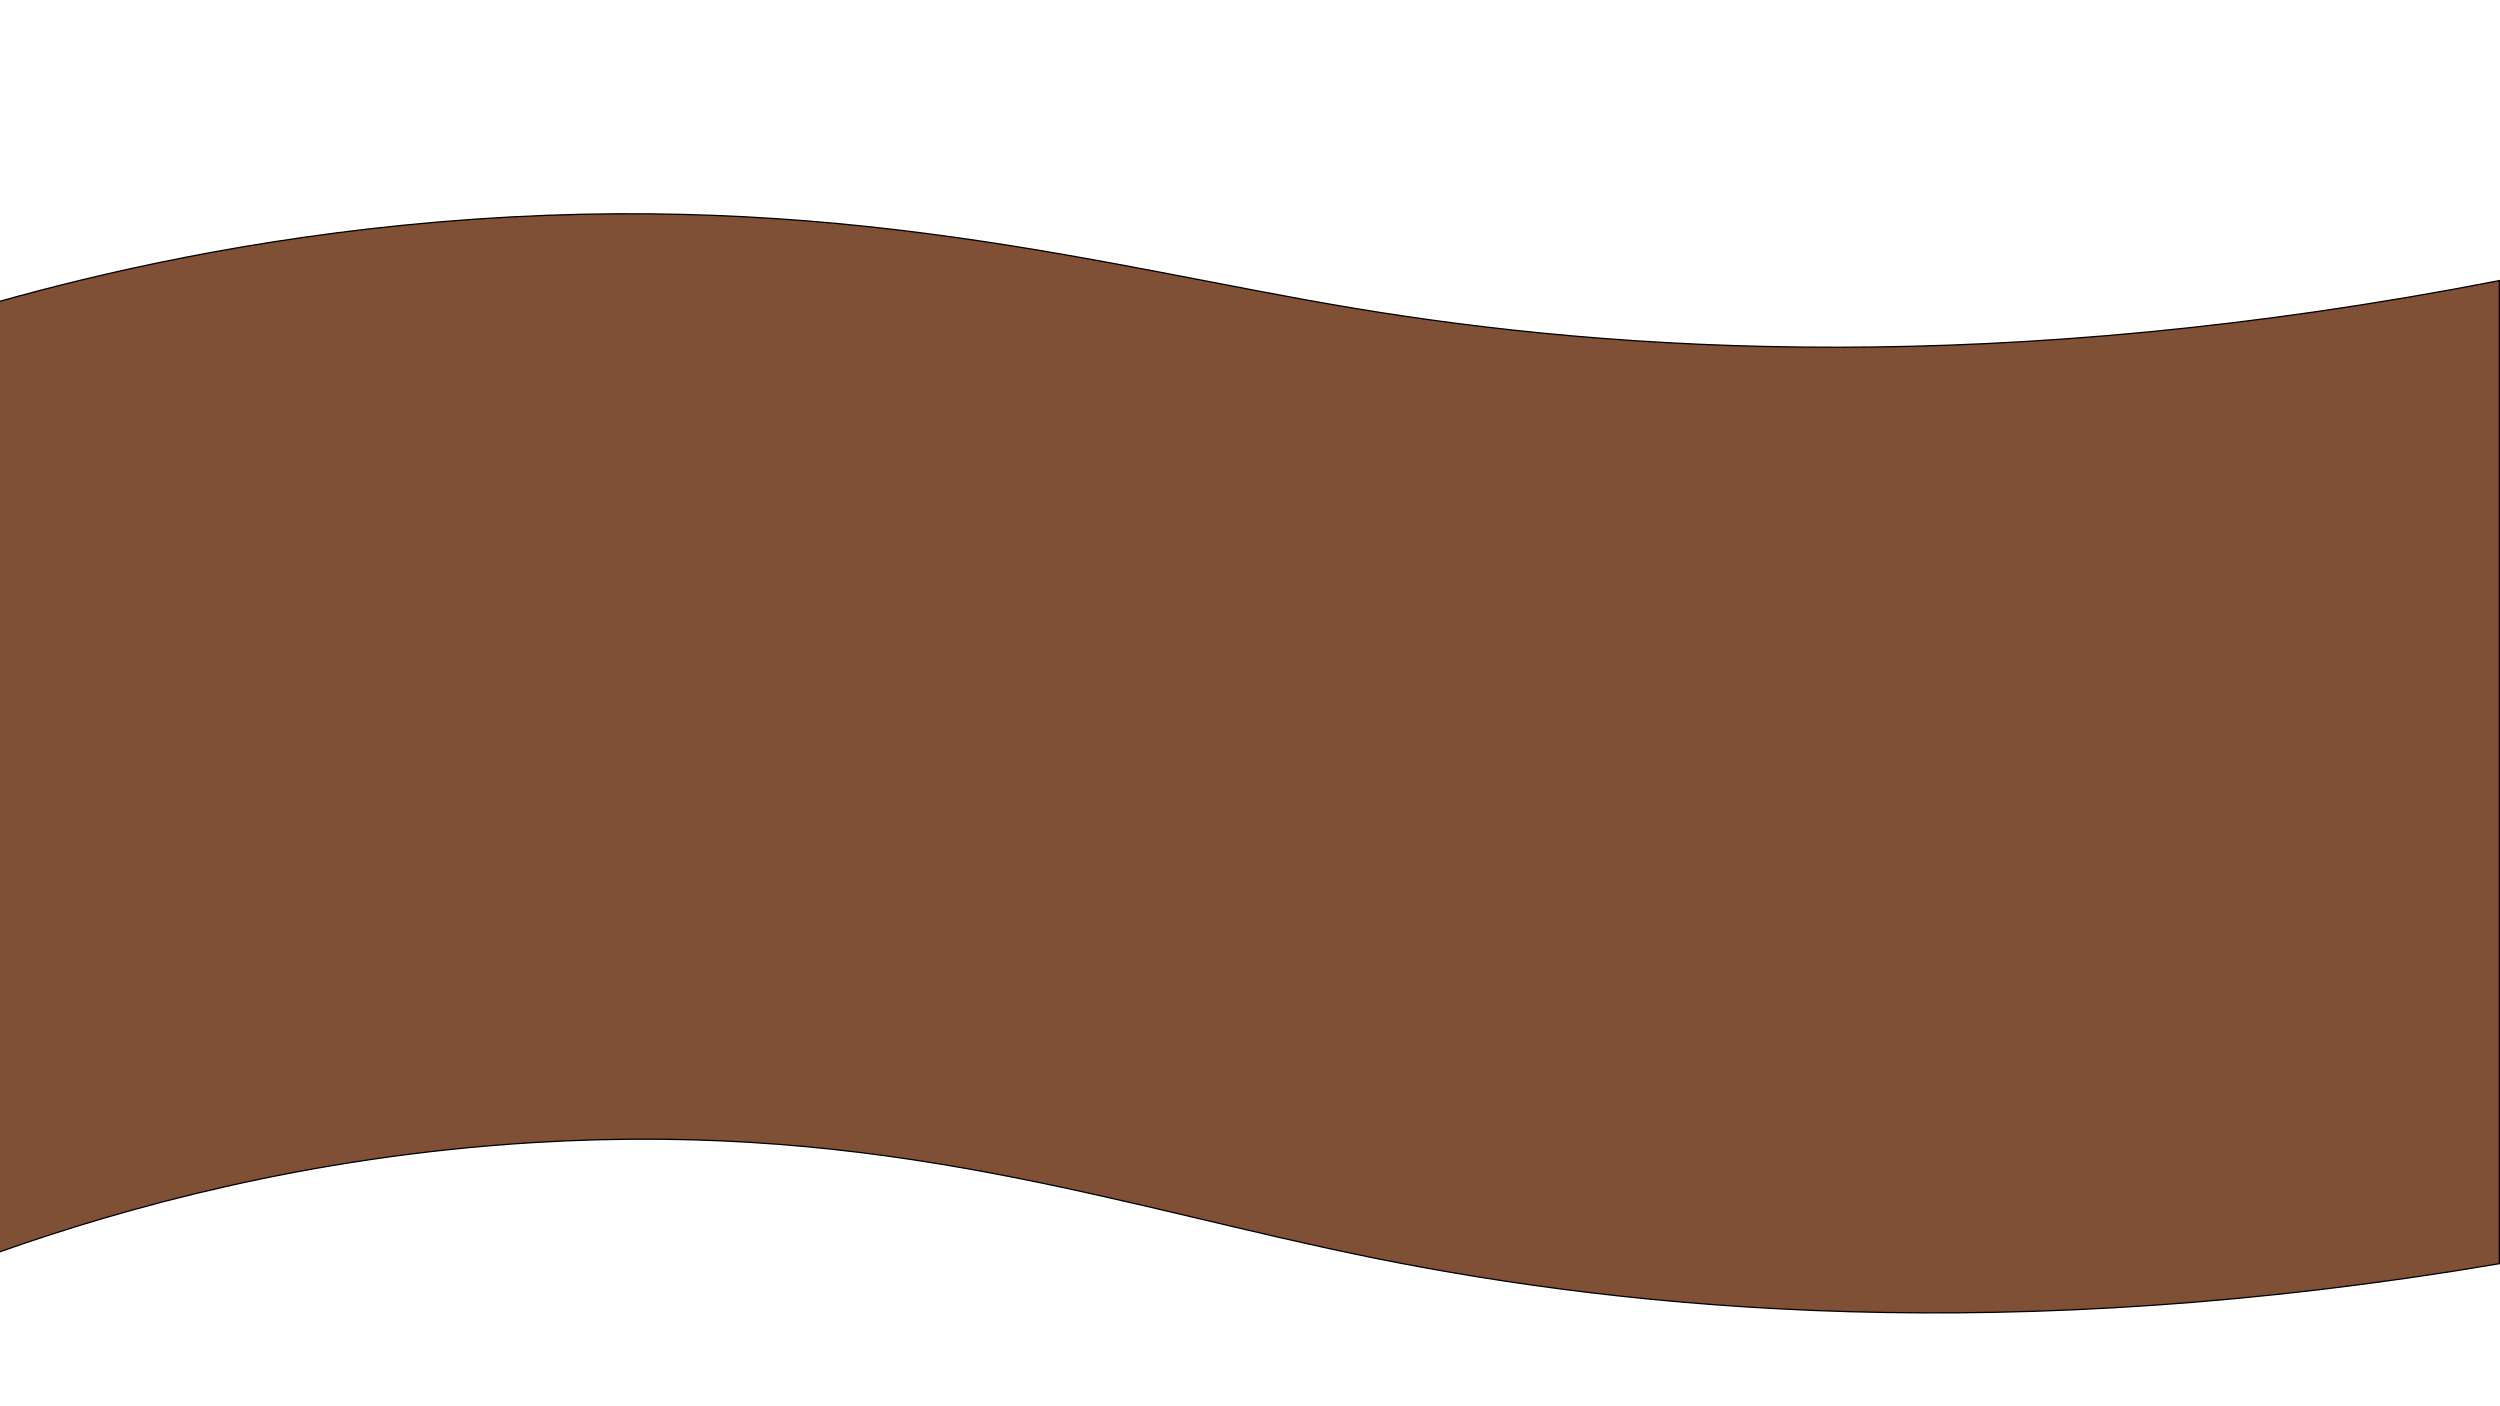 <?xml version="1.0" encoding="utf-8"?>
<!-- Generator: Adobe Illustrator 23.1.0, SVG Export Plug-In . SVG Version: 6.00 Build 0)  -->
<svg version="1.1" id="Layer_1" xmlns="http://www.w3.org/2000/svg" xmlns:xlink="http://www.w3.org/1999/xlink" x="0px" y="0px"
	 viewBox="0 0 1920 1080" style="enable-background:new 0 0 1920 1080;" xml:space="preserve">
<style type="text/css">
	.st0{fill:#7F5036;stroke:#000000;stroke-miterlimit:10;}
	.st1{fill:#FF5B00;stroke:#000000;stroke-miterlimit:10;}
</style>
<path class="st0" d="M-0.5,231.5c77.1-21.6,193.6-48.8,337-61c304.8-26,513,34.5,702,66c203,33.9,498.1,53.6,881-21
	c0,251.7,0,503.3,0,755c-376.5,64-664.9,35.7-862.5-4c-198.4-39.9-375.7-105.6-647.5-89c-174.9,10.7-316.6,51-410,84
	C-0.5,718.2-0.5,474.8-0.5,231.5z"/>
<path class="st1" d="M470.5,926.5"/>
</svg>
